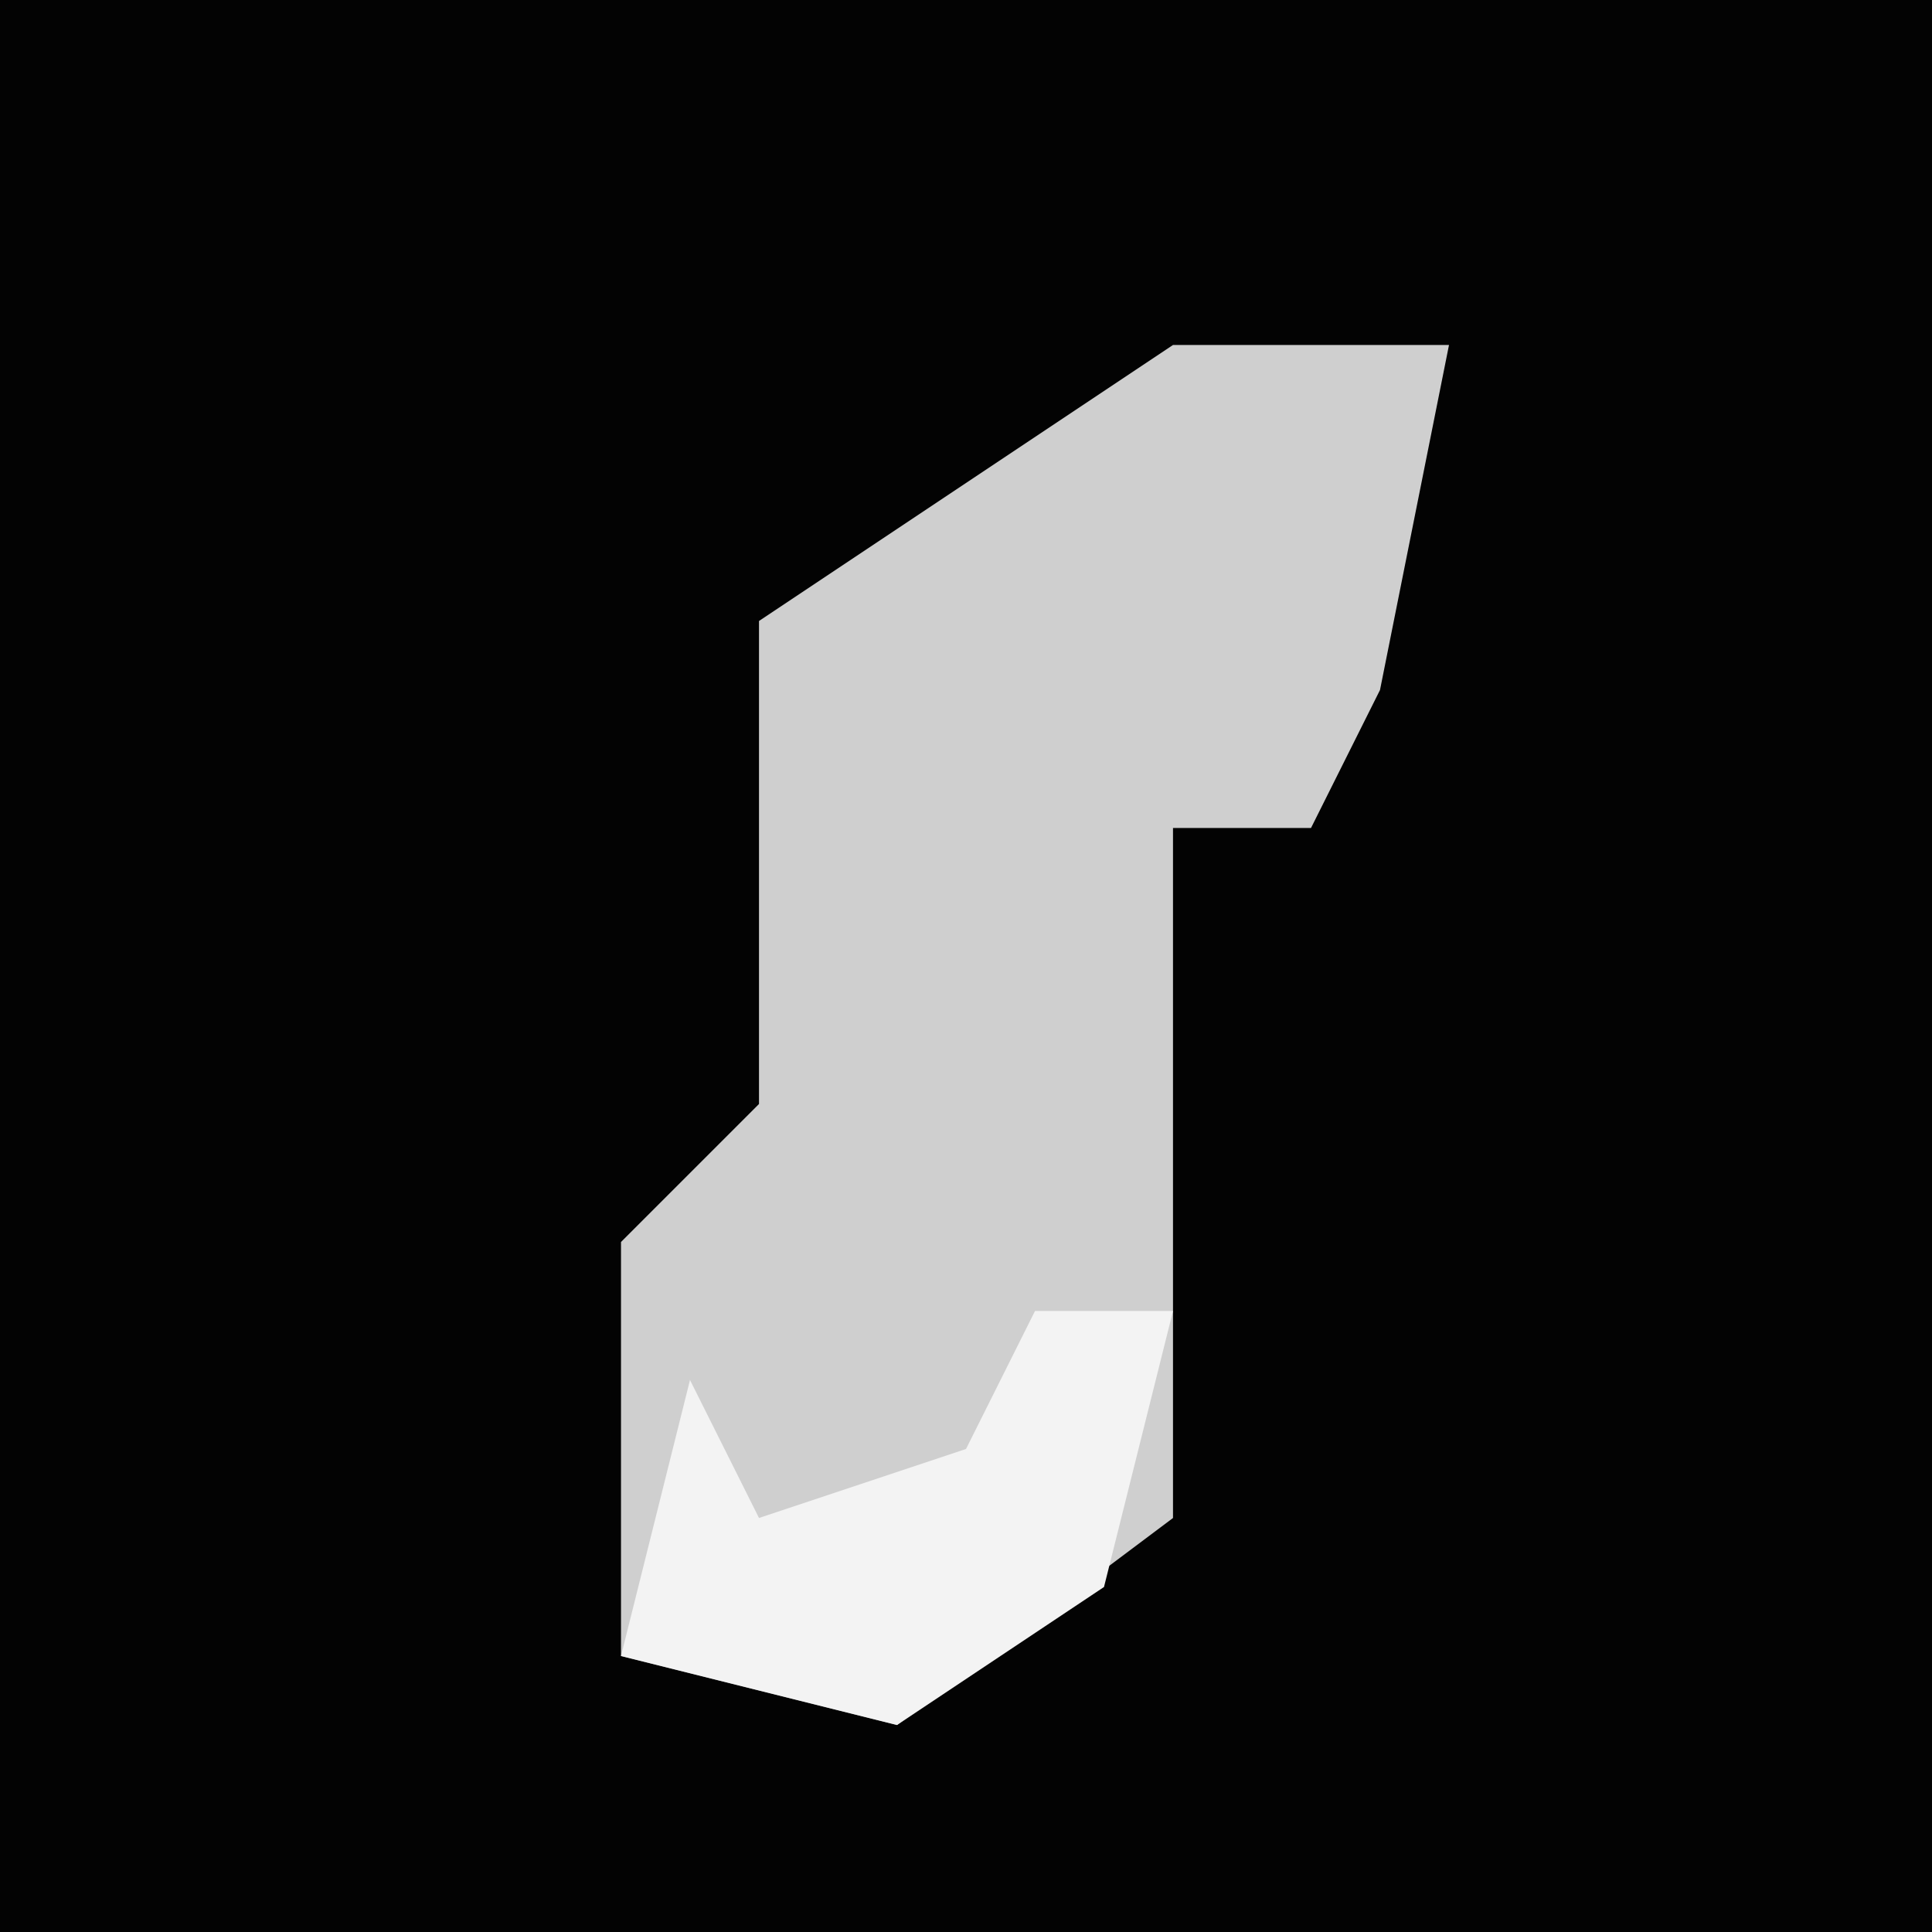 <?xml version="1.0" encoding="UTF-8"?>
<svg version="1.1" xmlns="http://www.w3.org/2000/svg" width="28" height="28">
<path d="M0,0 L28,0 L28,28 L0,28 Z " fill="#030303" transform="translate(0,0)"/>
<path d="M0,0 L4,0 L3,5 L2,7 L0,7 L0,17 L-4,20 L-8,19 L-8,13 L-6,11 L-6,4 Z " fill="#CFCFCF" transform="translate(17,5)"/>
<path d="M0,0 L2,0 L1,4 L-2,6 L-6,5 L-5,1 L-4,3 L-1,2 Z " fill="#F3F3F3" transform="translate(15,19)"/>
</svg>
